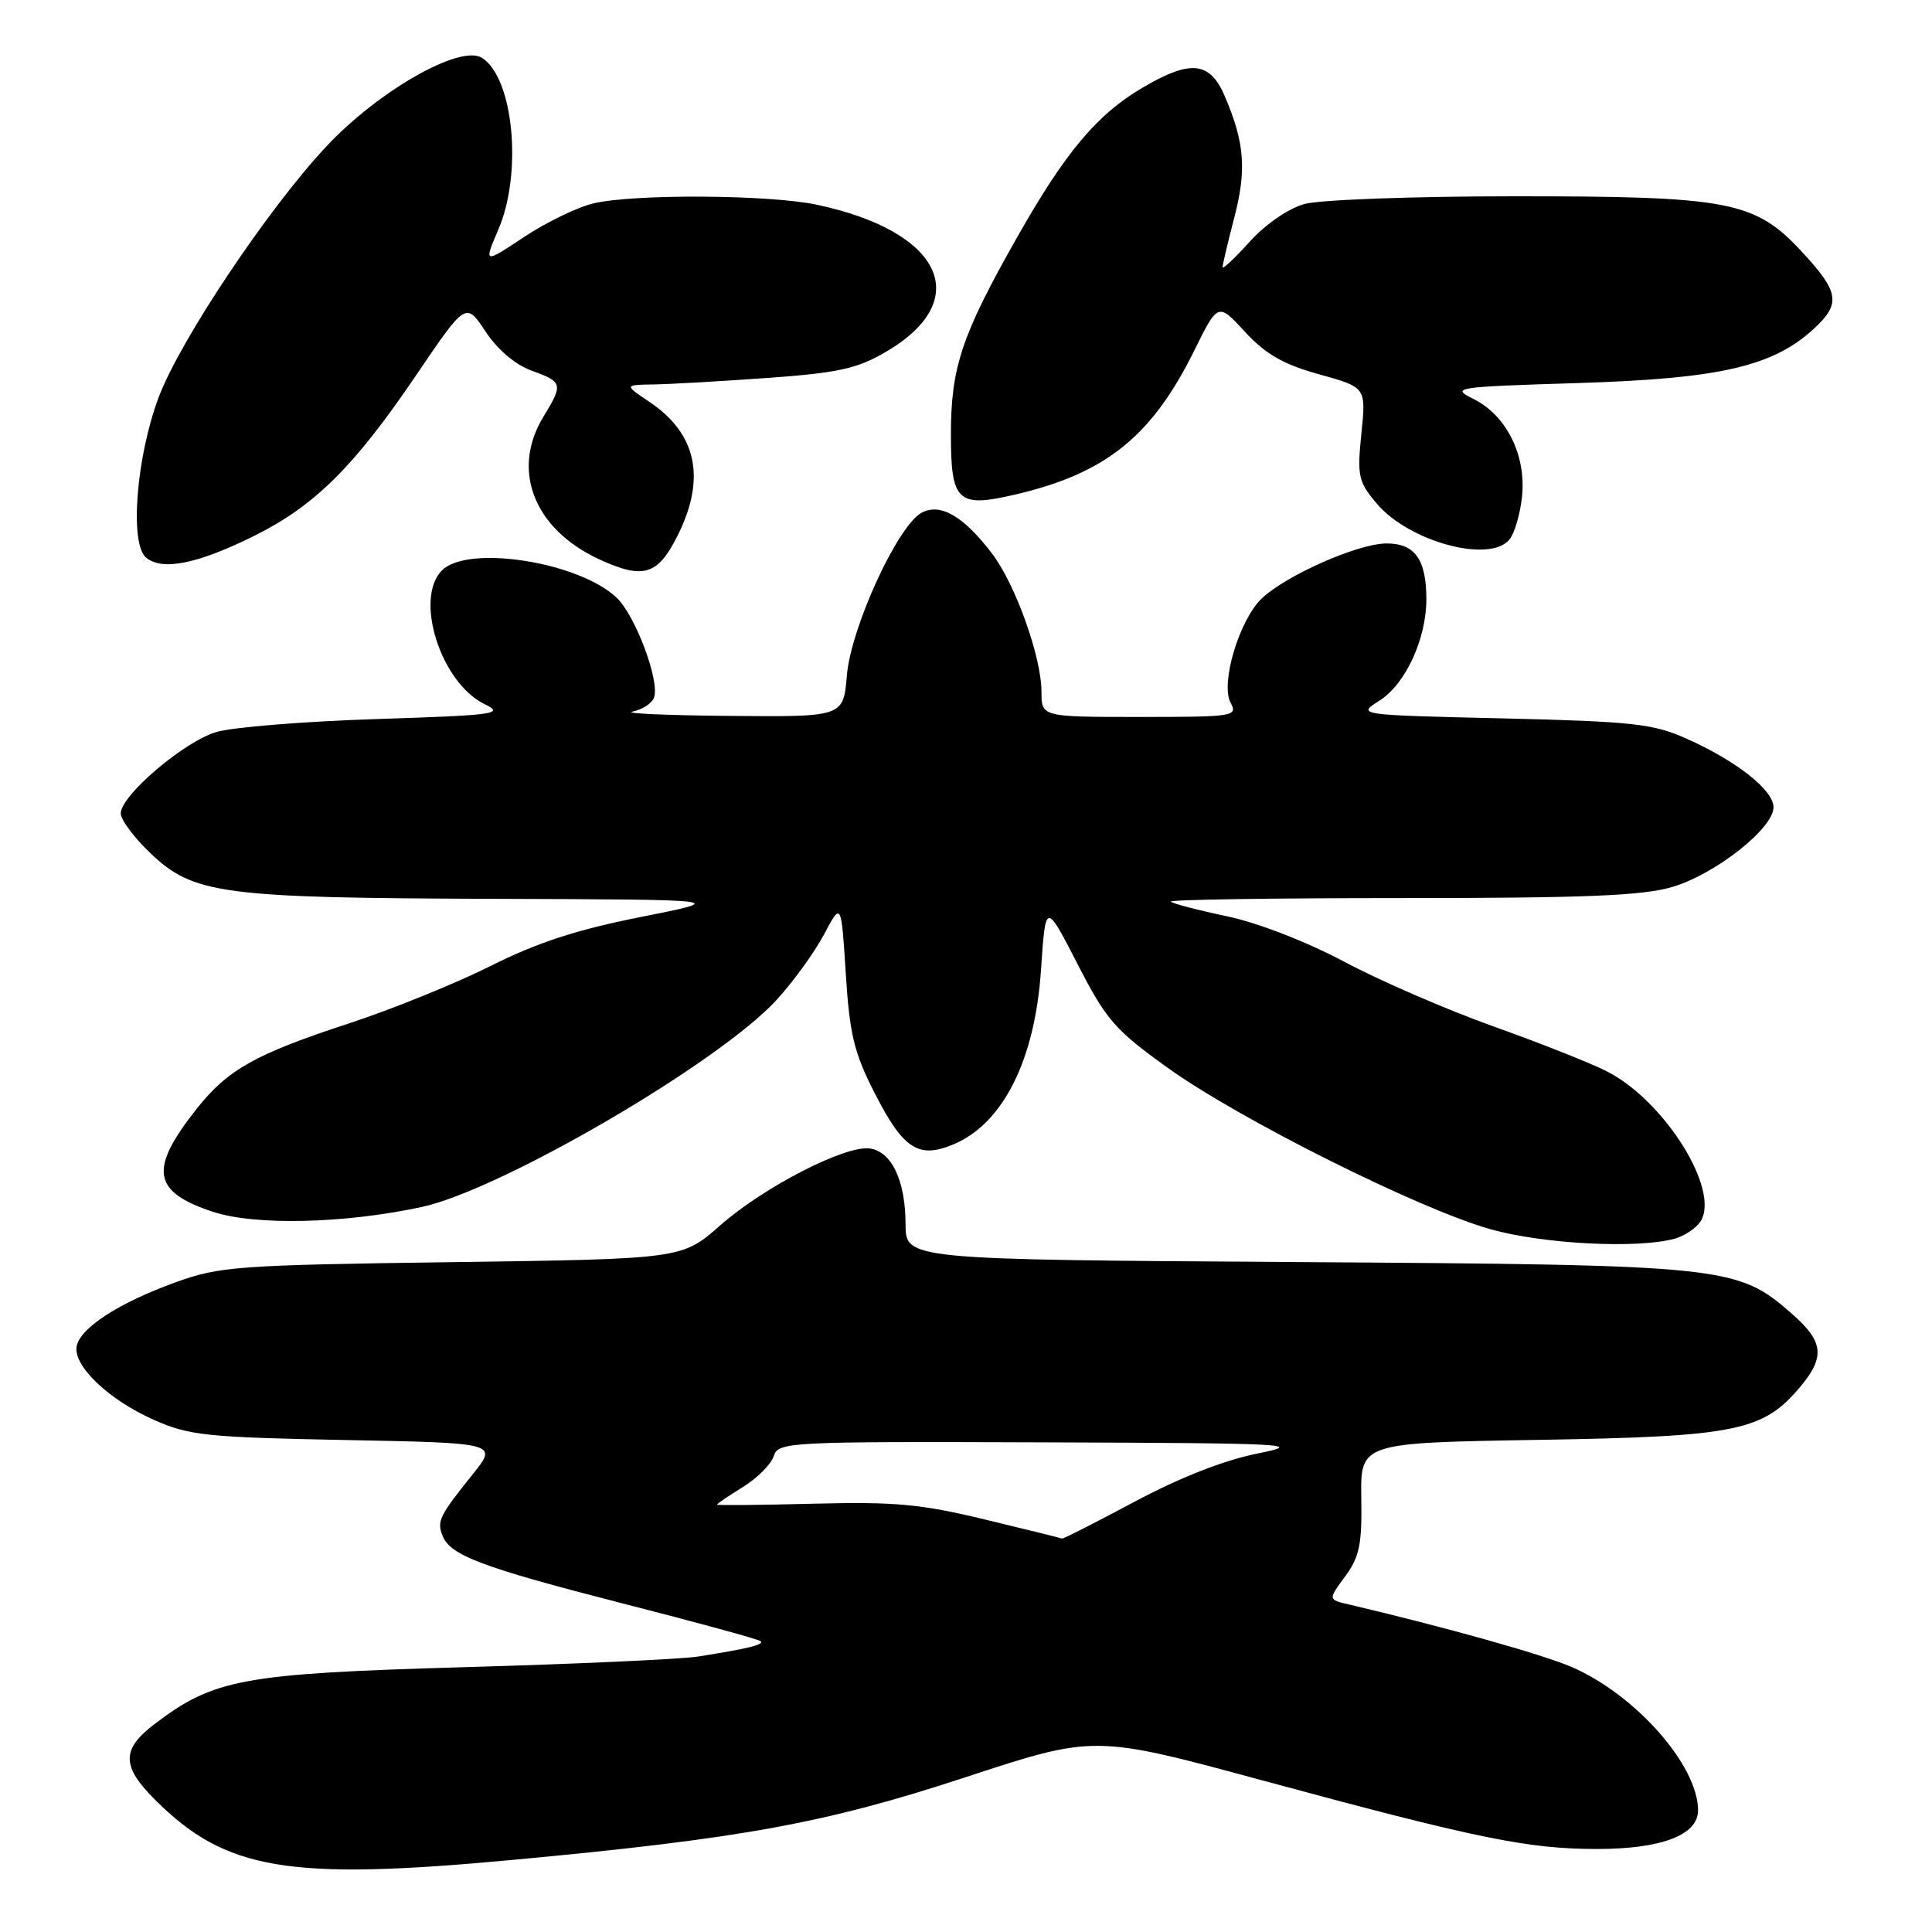 <?xml version="1.0" encoding="UTF-8" standalone="no"?>
<!DOCTYPE svg PUBLIC "-//W3C//DTD SVG 1.1//EN" "http://www.w3.org/Graphics/SVG/1.1/DTD/svg11.dtd" >
<svg xmlns="http://www.w3.org/2000/svg" xmlns:xlink="http://www.w3.org/1999/xlink" version="1.1" viewBox="0 0 256 256">
 <g >
 <path fill="currentColor"
d=" M 67.88 246.45 C 98.25 243.63 109.35 241.60 127.91 235.50 C 145.02 229.88 145.02 229.88 167.26 235.91 C 195.72 243.62 202.44 245.00 211.62 245.00 C 220.17 245.00 225.00 243.15 225.00 239.88 C 225.00 233.92 216.69 224.52 208.22 220.87 C 204.30 219.19 191.56 215.62 178.74 212.60 C 175.97 211.96 175.97 211.96 178.24 208.88 C 180.14 206.30 180.48 204.64 180.38 198.50 C 180.26 191.18 180.26 191.18 203.88 190.79 C 230.00 190.36 233.61 189.63 238.50 183.81 C 241.86 179.82 241.65 177.78 237.51 174.15 C 230.21 167.73 229.01 167.60 171.75 167.23 C 120.00 166.90 120.00 166.90 119.99 162.20 C 119.97 156.42 118.16 152.60 115.26 152.18 C 112.02 151.72 101.24 157.26 95.44 162.36 C 90.38 166.82 90.38 166.82 59.94 167.24 C 31.45 167.63 29.10 167.80 23.27 169.91 C 15.73 172.64 10.64 175.94 10.16 178.38 C 9.67 180.97 14.38 185.47 20.37 188.13 C 25.04 190.21 27.33 190.45 45.73 190.81 C 65.97 191.20 65.97 191.20 62.64 195.35 C 58.22 200.85 57.89 201.54 58.62 203.45 C 59.64 206.10 63.75 207.65 82.53 212.47 C 92.35 214.98 100.57 217.23 100.80 217.47 C 101.26 217.93 99.07 218.46 92.50 219.50 C 90.30 219.85 76.35 220.49 61.50 220.91 C 32.14 221.76 28.33 222.46 20.44 228.48 C 16.08 231.80 16.10 234.04 20.53 238.46 C 29.89 247.82 38.15 249.22 67.88 246.45 Z  M 221.91 164.13 C 223.23 163.76 224.77 162.72 225.34 161.82 C 227.96 157.67 220.57 145.86 212.92 141.96 C 210.79 140.87 204.04 138.20 197.90 136.01 C 191.77 133.82 182.88 129.97 178.15 127.45 C 173.11 124.77 166.66 122.27 162.58 121.41 C 158.75 120.61 155.40 119.73 155.14 119.47 C 154.88 119.21 168.61 119.00 185.65 119.00 C 210.07 119.00 217.69 118.69 221.61 117.52 C 227.29 115.84 235.00 109.76 235.00 106.97 C 235.00 104.69 230.09 100.82 223.44 97.86 C 219.05 95.90 216.34 95.60 199.14 95.19 C 179.79 94.74 179.79 94.74 182.80 92.83 C 186.23 90.66 189.00 84.66 189.00 79.41 C 189.00 74.12 187.48 72.00 183.71 72.01 C 179.97 72.02 170.52 76.18 167.23 79.26 C 164.24 82.06 161.68 90.54 163.06 93.11 C 164.03 94.92 163.51 95.00 151.04 95.00 C 138.00 95.00 138.00 95.00 138.00 91.66 C 138.00 87.06 134.54 77.39 131.43 73.32 C 127.66 68.38 124.60 66.61 122.12 67.94 C 118.95 69.63 112.73 83.19 112.21 89.54 C 111.75 95.00 111.75 95.00 96.63 94.86 C 88.31 94.79 82.54 94.53 83.81 94.29 C 85.08 94.04 86.36 93.22 86.65 92.46 C 87.48 90.31 84.19 81.53 81.69 79.18 C 76.65 74.44 61.99 72.15 58.57 75.57 C 54.84 79.30 58.41 90.50 64.23 93.31 C 66.89 94.60 65.66 94.77 49.82 95.28 C 40.29 95.59 30.77 96.36 28.65 97.00 C 24.36 98.28 16.00 105.41 16.00 107.78 C 16.00 108.62 17.77 111.00 19.94 113.06 C 25.65 118.49 29.38 118.98 65.30 119.10 C 96.50 119.20 96.50 119.20 84.94 121.50 C 76.44 123.18 71.17 124.90 65.02 127.99 C 60.42 130.30 51.91 133.75 46.11 135.65 C 33.82 139.68 30.18 141.72 26.07 146.91 C 19.71 154.94 20.17 157.90 28.18 160.56 C 33.76 162.41 45.54 162.15 55.85 159.94 C 66.34 157.69 95.15 140.90 102.85 132.55 C 105.05 130.16 107.90 126.24 109.17 123.85 C 111.47 119.50 111.47 119.50 112.07 129.00 C 112.57 136.99 113.17 139.49 115.83 144.71 C 119.68 152.27 121.67 153.58 126.33 151.64 C 132.91 148.89 137.14 140.45 137.94 128.50 C 138.54 119.50 138.54 119.50 142.77 127.72 C 146.59 135.17 147.72 136.46 154.74 141.50 C 164.25 148.32 188.00 160.20 197.50 162.88 C 204.48 164.85 217.03 165.49 221.91 164.13 Z  M 89.75 71.04 C 93.58 63.44 92.36 57.50 86.09 53.28 C 82.70 51.00 82.70 51.00 86.60 50.94 C 88.75 50.91 95.53 50.52 101.68 50.08 C 111.11 49.40 113.57 48.86 117.41 46.61 C 129.14 39.73 124.84 30.64 108.20 27.12 C 101.91 25.79 84.09 25.68 78.67 26.94 C 76.56 27.43 72.42 29.43 69.46 31.39 C 64.09 34.96 64.09 34.96 66.04 30.40 C 69.26 22.90 68.04 10.27 63.85 7.66 C 60.96 5.86 50.12 12.04 43.22 19.43 C 35.50 27.67 23.86 45.10 21.03 52.63 C 18.05 60.56 17.15 72.05 19.36 73.89 C 21.53 75.68 26.25 74.72 33.87 70.91 C 41.74 66.97 46.97 61.77 55.12 49.75 C 61.73 40.00 61.73 40.00 64.33 43.92 C 65.93 46.34 68.28 48.33 70.46 49.12 C 74.58 50.61 74.65 50.88 72.00 55.23 C 67.68 62.32 70.76 70.15 79.46 74.14 C 85.24 76.79 87.14 76.22 89.75 71.04 Z  M 200.00 71.50 C 200.69 70.67 201.44 68.09 201.68 65.75 C 202.23 60.31 199.62 55.06 195.29 52.89 C 192.18 51.34 192.64 51.27 209.29 50.75 C 228.00 50.16 234.96 48.54 240.39 43.52 C 243.93 40.24 243.70 38.71 238.87 33.48 C 232.57 26.64 229.29 26.00 200.57 26.01 C 187.33 26.01 174.86 26.47 172.85 27.03 C 170.72 27.62 167.70 29.70 165.60 32.02 C 163.62 34.21 162.00 35.73 162.00 35.40 C 162.00 35.06 162.70 32.09 163.56 28.79 C 165.20 22.46 164.92 18.90 162.29 12.75 C 160.33 8.15 157.79 7.87 151.49 11.56 C 145.35 15.15 141.15 20.16 134.69 31.59 C 127.42 44.44 126.00 48.68 126.00 57.58 C 126.00 66.48 126.89 67.31 134.48 65.54 C 146.51 62.75 152.64 57.82 158.25 46.44 C 161.39 40.09 161.39 40.09 164.98 43.98 C 167.72 46.95 170.06 48.29 174.80 49.60 C 181.02 51.33 181.02 51.33 180.39 57.45 C 179.82 63.07 179.98 63.83 182.41 66.71 C 186.66 71.76 197.36 74.68 200.00 71.50 Z  M 130.50 201.34 C 122.03 199.29 118.54 198.97 107.75 199.25 C 100.74 199.43 95.00 199.48 95.00 199.37 C 95.00 199.26 96.55 198.20 98.45 197.03 C 100.34 195.86 102.18 194.02 102.52 192.95 C 103.12 191.06 104.26 191.00 138.32 191.12 C 170.97 191.23 173.00 191.33 166.61 192.60 C 162.22 193.48 156.31 195.79 150.33 198.99 C 145.17 201.74 140.85 203.94 140.73 203.87 C 140.60 203.81 136.00 202.66 130.50 201.34 Z "/>
</g>
</svg>